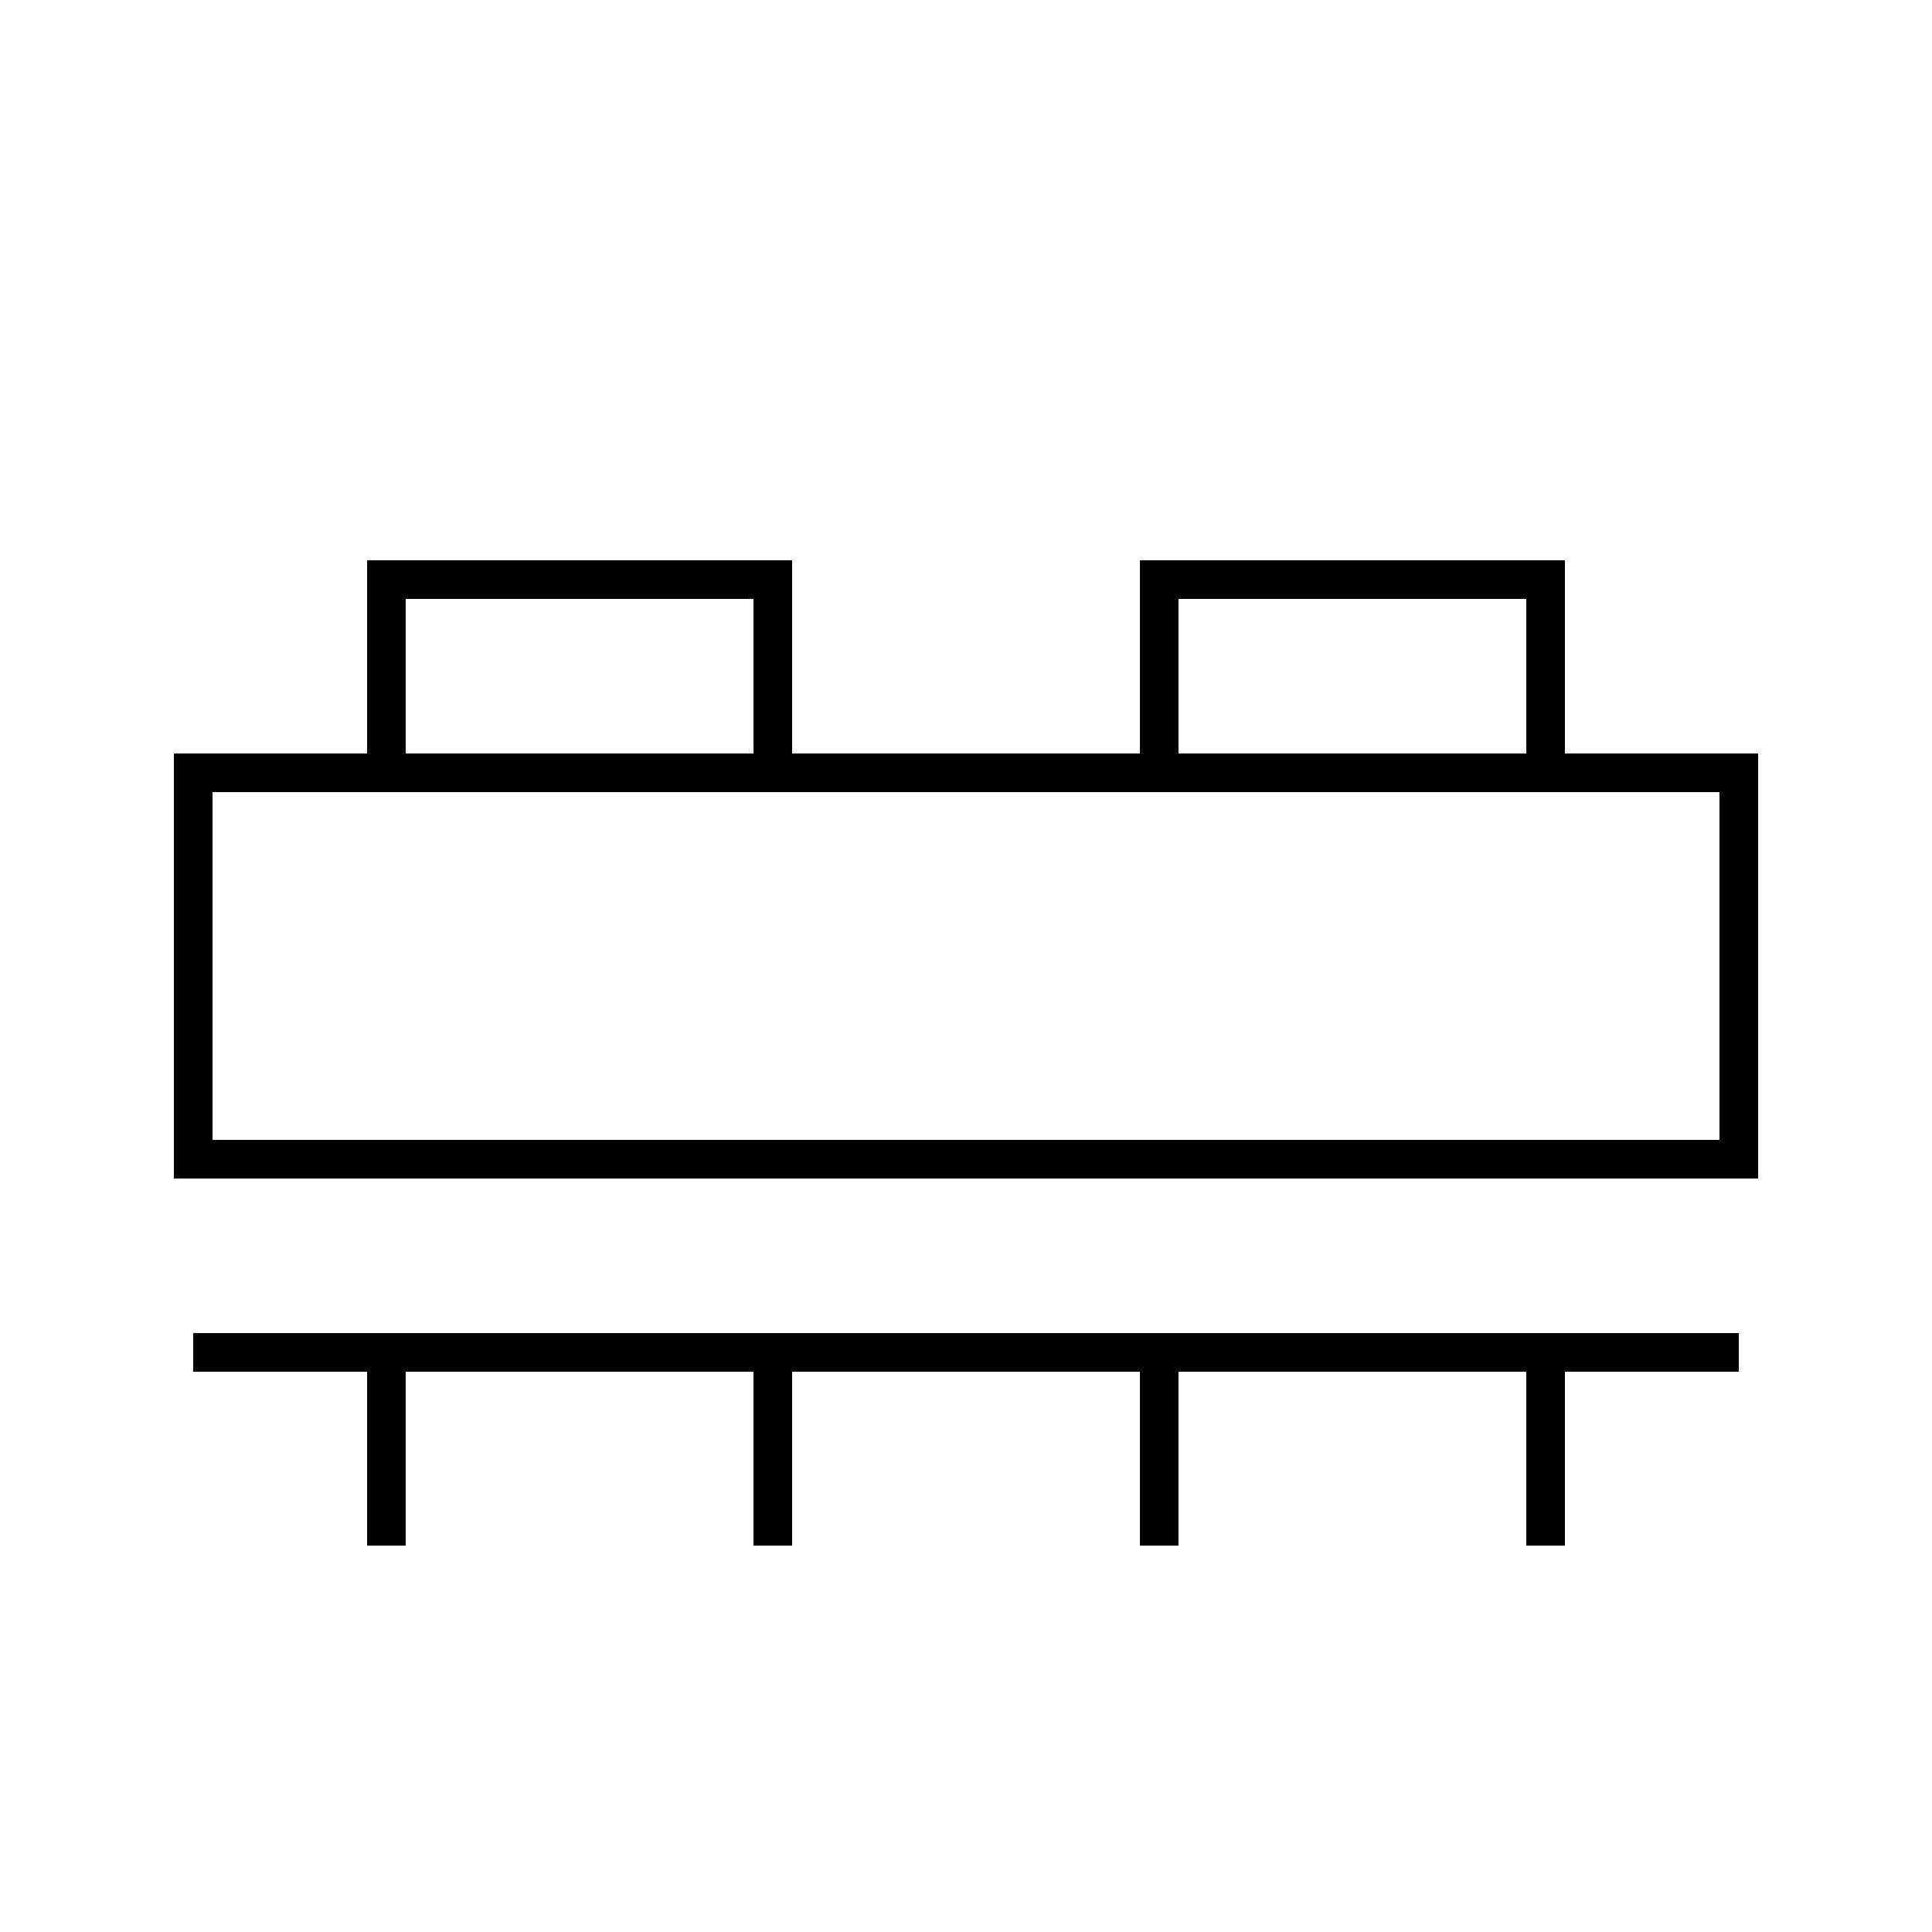 
<svg width="100px" height="100px" version="1.1" xmlns="http://www.w3.org/2000/svg">
    <rect x="10" y="40" width="80" height="20" stroke="black" stroke-width="2" fill="transparent"/>
    <rect x="20" y="30" width="20" height="10" stroke="black" stroke-width="2" fill="transparent"/>
    <rect x="60" y="30" width="20" height="10" stroke="black" stroke-width="2" fill="transparent"/>
    <line x1="10" y1="70" x2="90" y2="70" stroke="black" stroke-width="2"/>
    <line x1="20" y1="70" x2="20" y2="80" stroke="black" stroke-width="2"/>
    <line x1="40" y1="70" x2="40" y2="80" stroke="black" stroke-width="2"/>
    <line x1="60" y1="70" x2="60" y2="80" stroke="black" stroke-width="2"/>
    <line x1="80" y1="70" x2="80" y2="80" stroke="black" stroke-width="2"/>
</svg>
